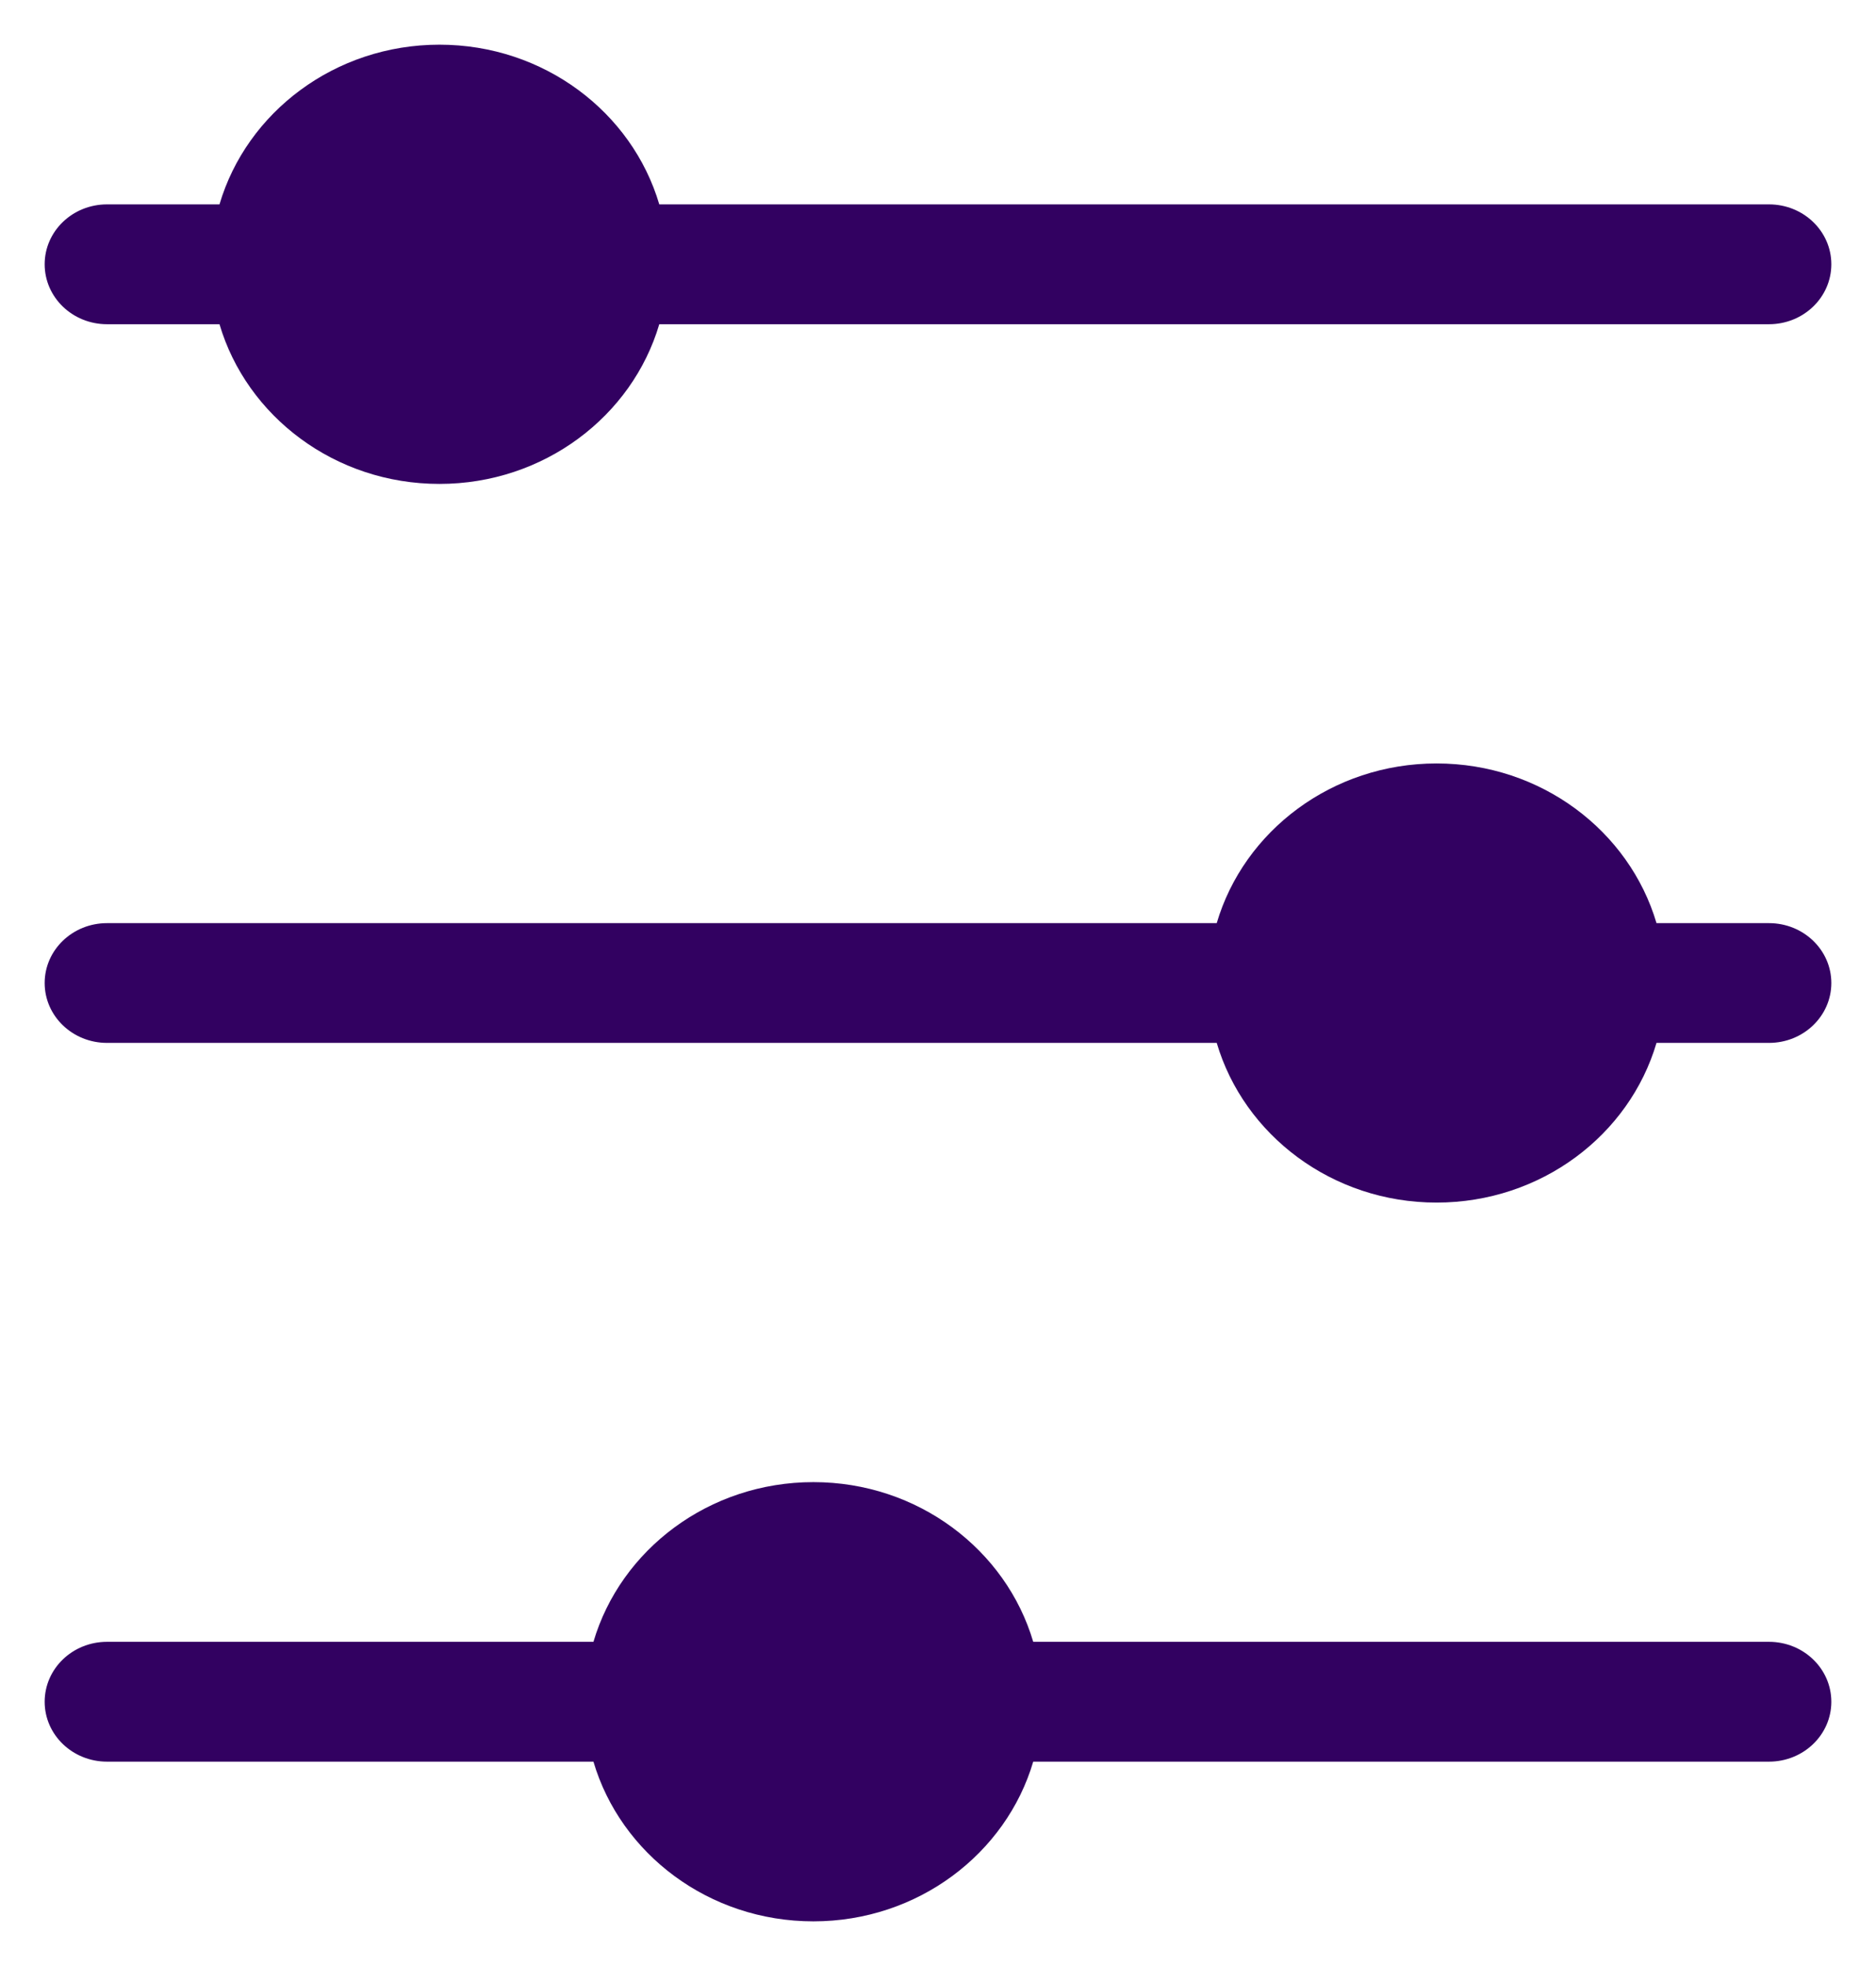 <?xml version="1.0" encoding="UTF-8"?>
<svg width="21px" height="22px" viewBox="0 0 21 22" version="1.1" xmlns="http://www.w3.org/2000/svg" xmlns:xlink="http://www.w3.org/1999/xlink">
    <!-- Generator: sketchtool 48.2 (47327) - http://www.bohemiancoding.com/sketch -->
    <title>A3DF6342-9821-4251-87F1-3E73D73E0D4C</title>
    <desc>Created with sketchtool.</desc>
    <defs></defs>
    <g id="Loading" stroke="none" stroke-width="1" fill="none" fill-rule="evenodd" transform="translate(-338, -170)">
        <path d="M357.213,179.934 L357.213,171.698 C357.213,171.312 356.913,171 356.543,171 C356.172,171 355.872,171.312 355.872,171.698 L355.872,179.934 C354.842,180.238 354.085,181.225 354.085,182.395 C354.085,183.564 354.841,184.553 355.872,184.857 L355.872,190.302 C355.872,190.688 356.172,191 356.543,191 C356.913,191 357.213,190.688 357.213,190.302 L357.213,184.857 C358.243,184.553 359,183.566 359,182.395 C359,181.227 358.244,180.238 357.213,179.934 Z M349.17,172.957 L349.17,171.698 C349.17,171.312 348.87,171 348.5,171 C348.13,171 347.83,171.312 347.83,171.698 L347.83,172.957 C346.8,173.261 346.043,174.248 346.043,175.419 C346.043,176.587 346.798,177.576 347.83,177.88 L347.83,190.302 C347.83,190.688 348.13,191 348.5,191 C348.87,191 349.17,190.688 349.17,190.302 L349.17,177.88 C350.2,177.576 350.957,176.589 350.957,175.419 C350.957,174.25 350.202,173.261 349.17,172.957 Z M341.128,184.12 L341.128,171.698 C341.128,171.312 340.828,171 340.457,171 C340.087,171 339.787,171.312 339.787,171.698 L339.787,184.12 C338.757,184.424 338,185.411 338,186.581 C338,187.75 338.756,188.739 339.787,189.043 L339.787,190.302 C339.787,190.688 340.087,191 340.457,191 C340.828,191 341.128,190.688 341.128,190.302 L341.128,189.043 C342.158,188.739 342.915,187.752 342.915,186.581 C342.915,185.413 342.159,184.424 341.128,184.12 Z" id="Filter-douments" fill="#320161" fill-rule="nonzero" transform="translate(348.5, 181) rotate(90) translate(-348.5, -181) "></path>
    </g>
</svg>